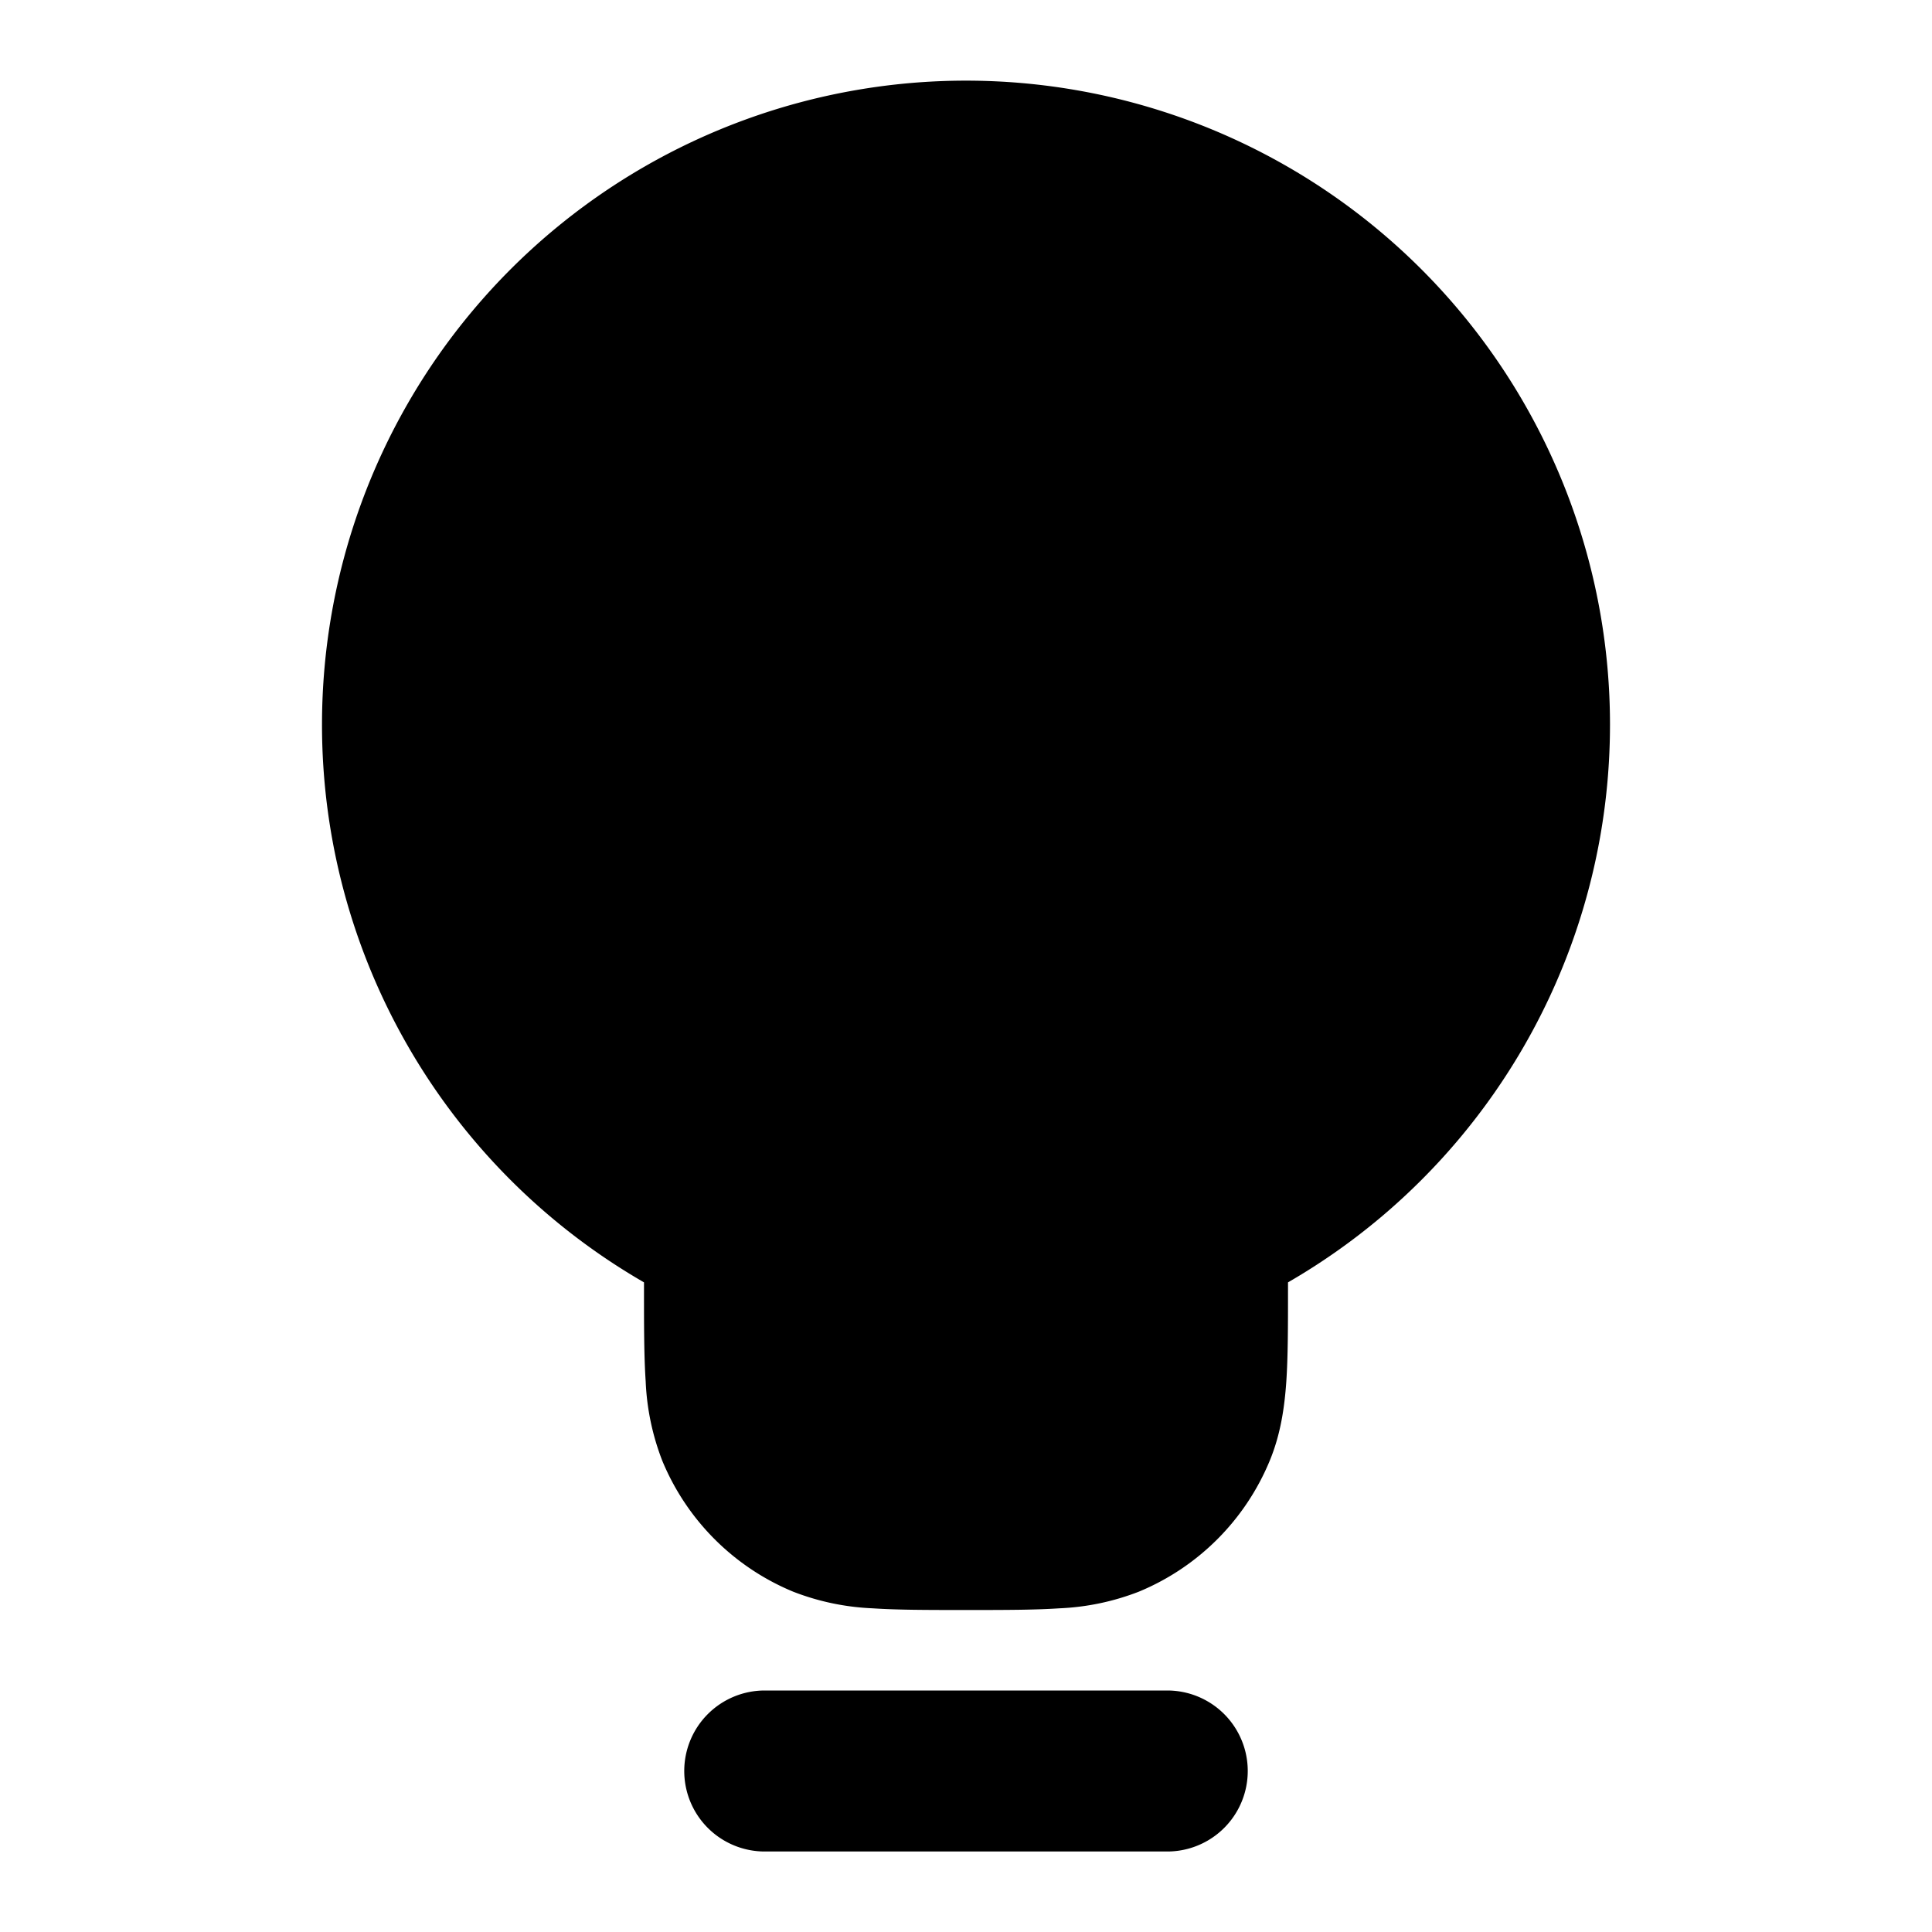 <svg fill="none" xmlns="http://www.w3.org/2000/svg" viewBox="0 0 24 24"><path fill-rule="evenodd" clip-rule="evenodd" d="M8.5 22a1 1 0 0 1 1-1h5a1 1 0 1 1 0 2h-5a1 1 0 0 1-1-1ZM4 9a8 8 0 1 1 12 6.93v.102c0 .439 0 .817-.021 1.13-.023.33-.072.66-.207.986a3 3 0 0 1-1.624 1.624 3.073 3.073 0 0 1-.986.207c-.313.021-.691.021-1.13.021h-.064c-.439 0-.817 0-1.13-.021a3.072 3.072 0 0 1-.986-.207 3 3 0 0 1-1.624-1.624 3.07 3.07 0 0 1-.207-.986C8 16.85 8 16.471 8 16.032v-.102A7.997 7.997 0 0 1 4 9Z" fill="currentColor"/></svg>